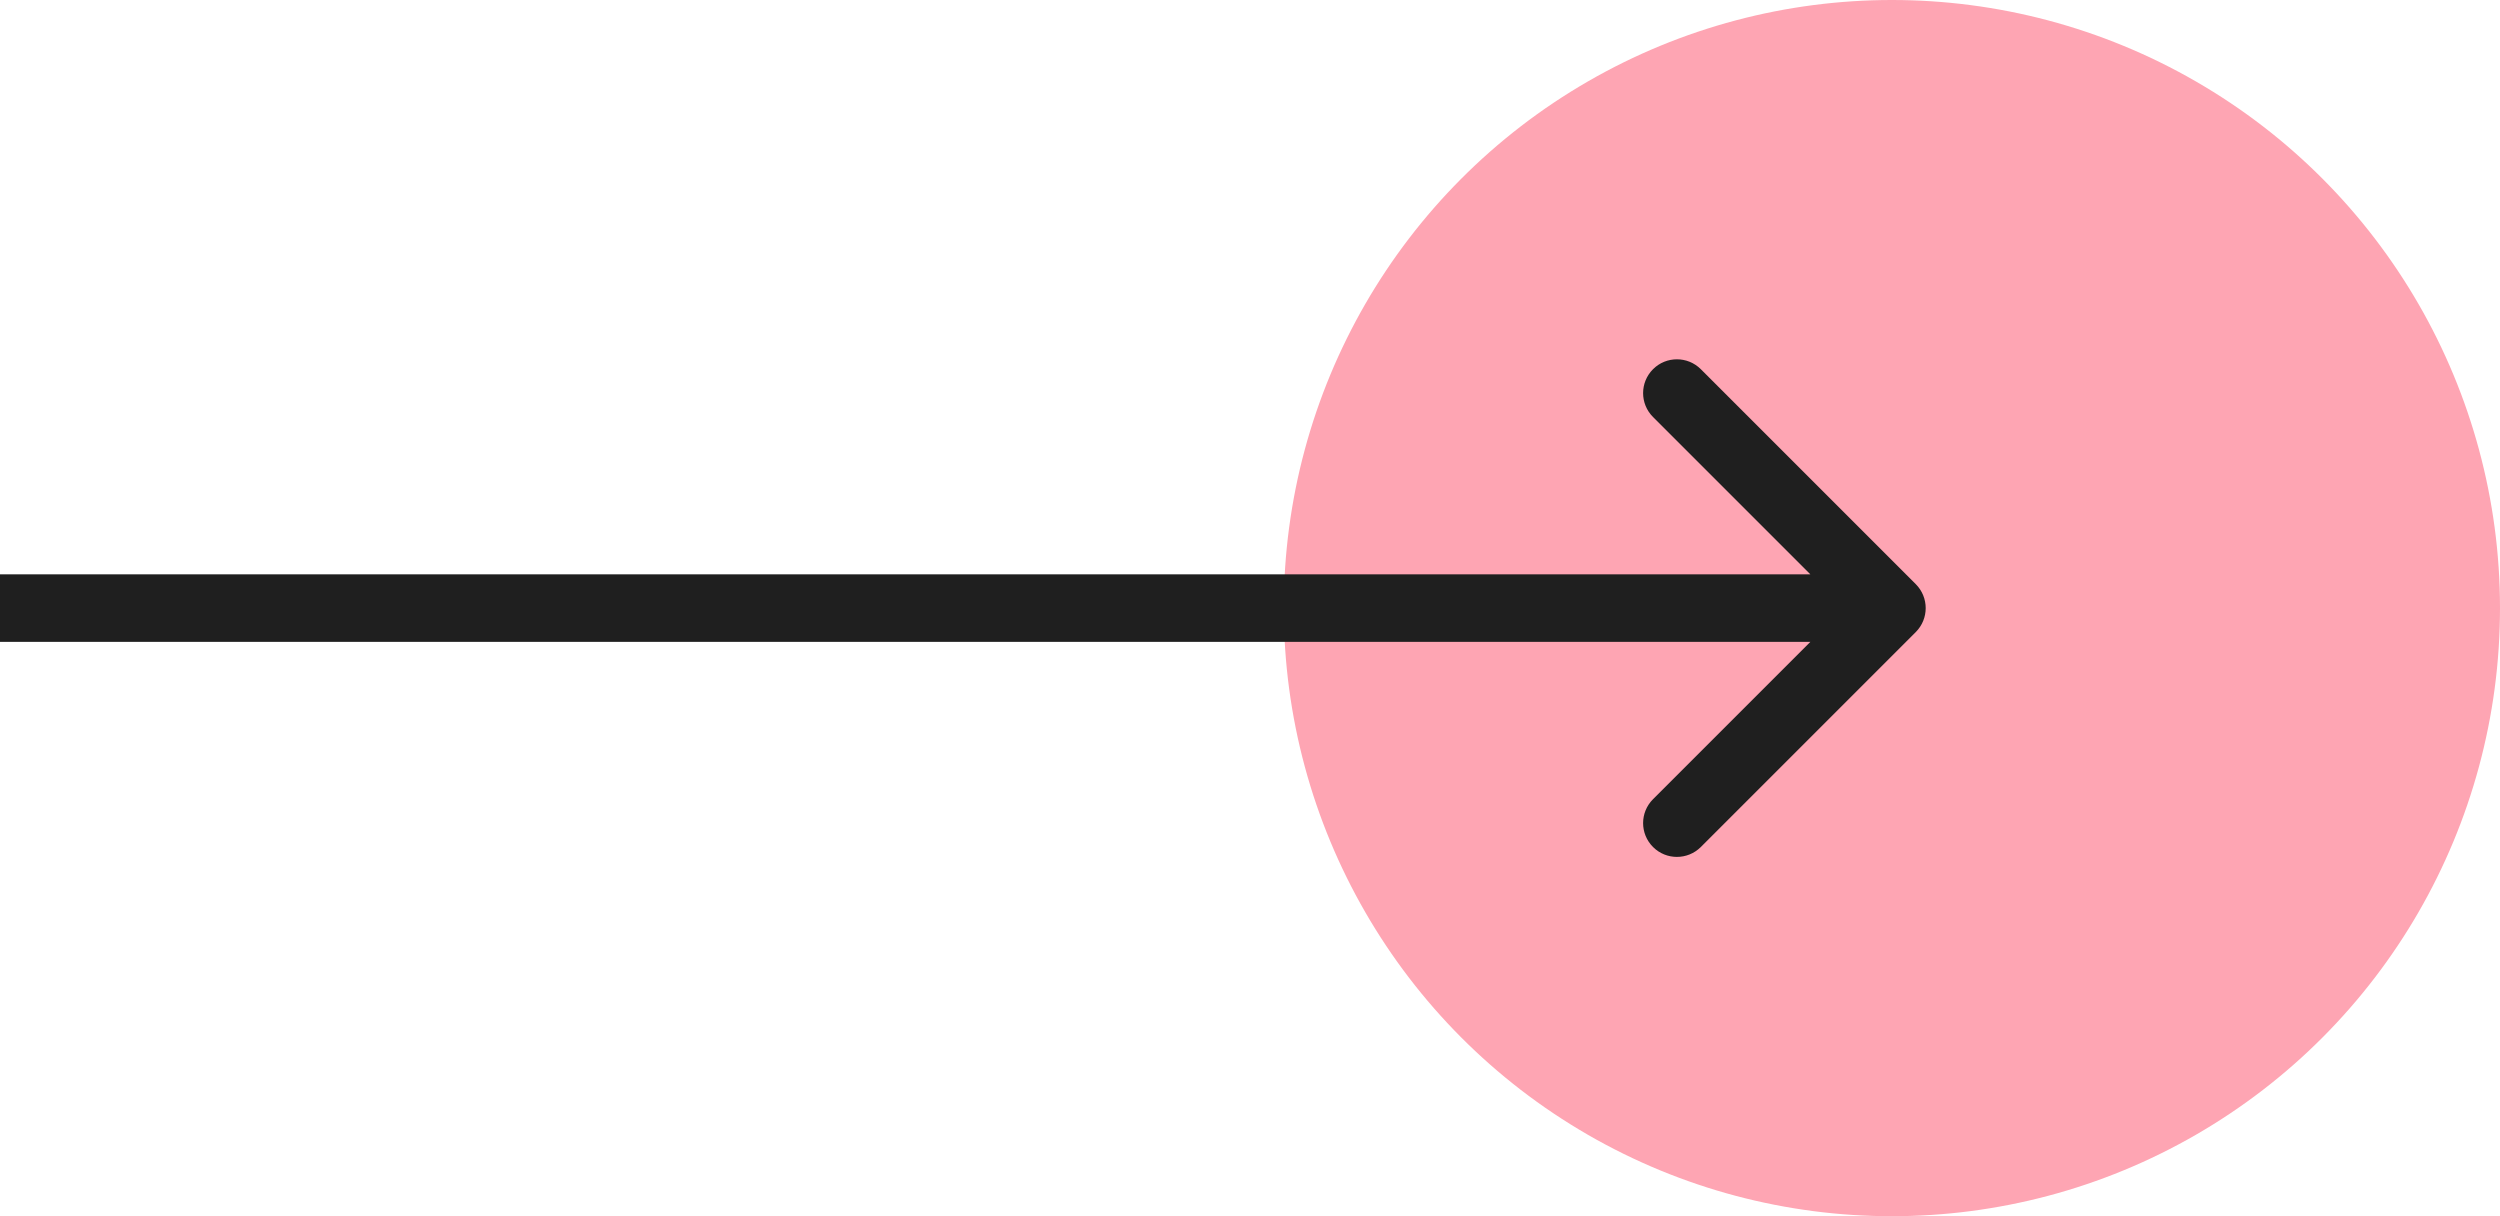 <svg width="37" height="18" viewBox="0 0 37 18" fill="none" xmlns="http://www.w3.org/2000/svg">
<circle cx="28" cy="9" r="9" fill="#FEA5B3"/>
<path d="M28.354 9.354C28.549 9.158 28.549 8.842 28.354 8.646L25.172 5.464C24.976 5.269 24.66 5.269 24.465 5.464C24.269 5.66 24.269 5.976 24.465 6.172L27.293 9L24.465 11.828C24.269 12.024 24.269 12.34 24.465 12.536C24.66 12.731 24.976 12.731 25.172 12.536L28.354 9.354ZM-4.37114e-08 9.5L28 9.5L28 8.5L4.37114e-08 8.5L-4.37114e-08 9.5Z" fill="#1F1F1F"/>
</svg>
